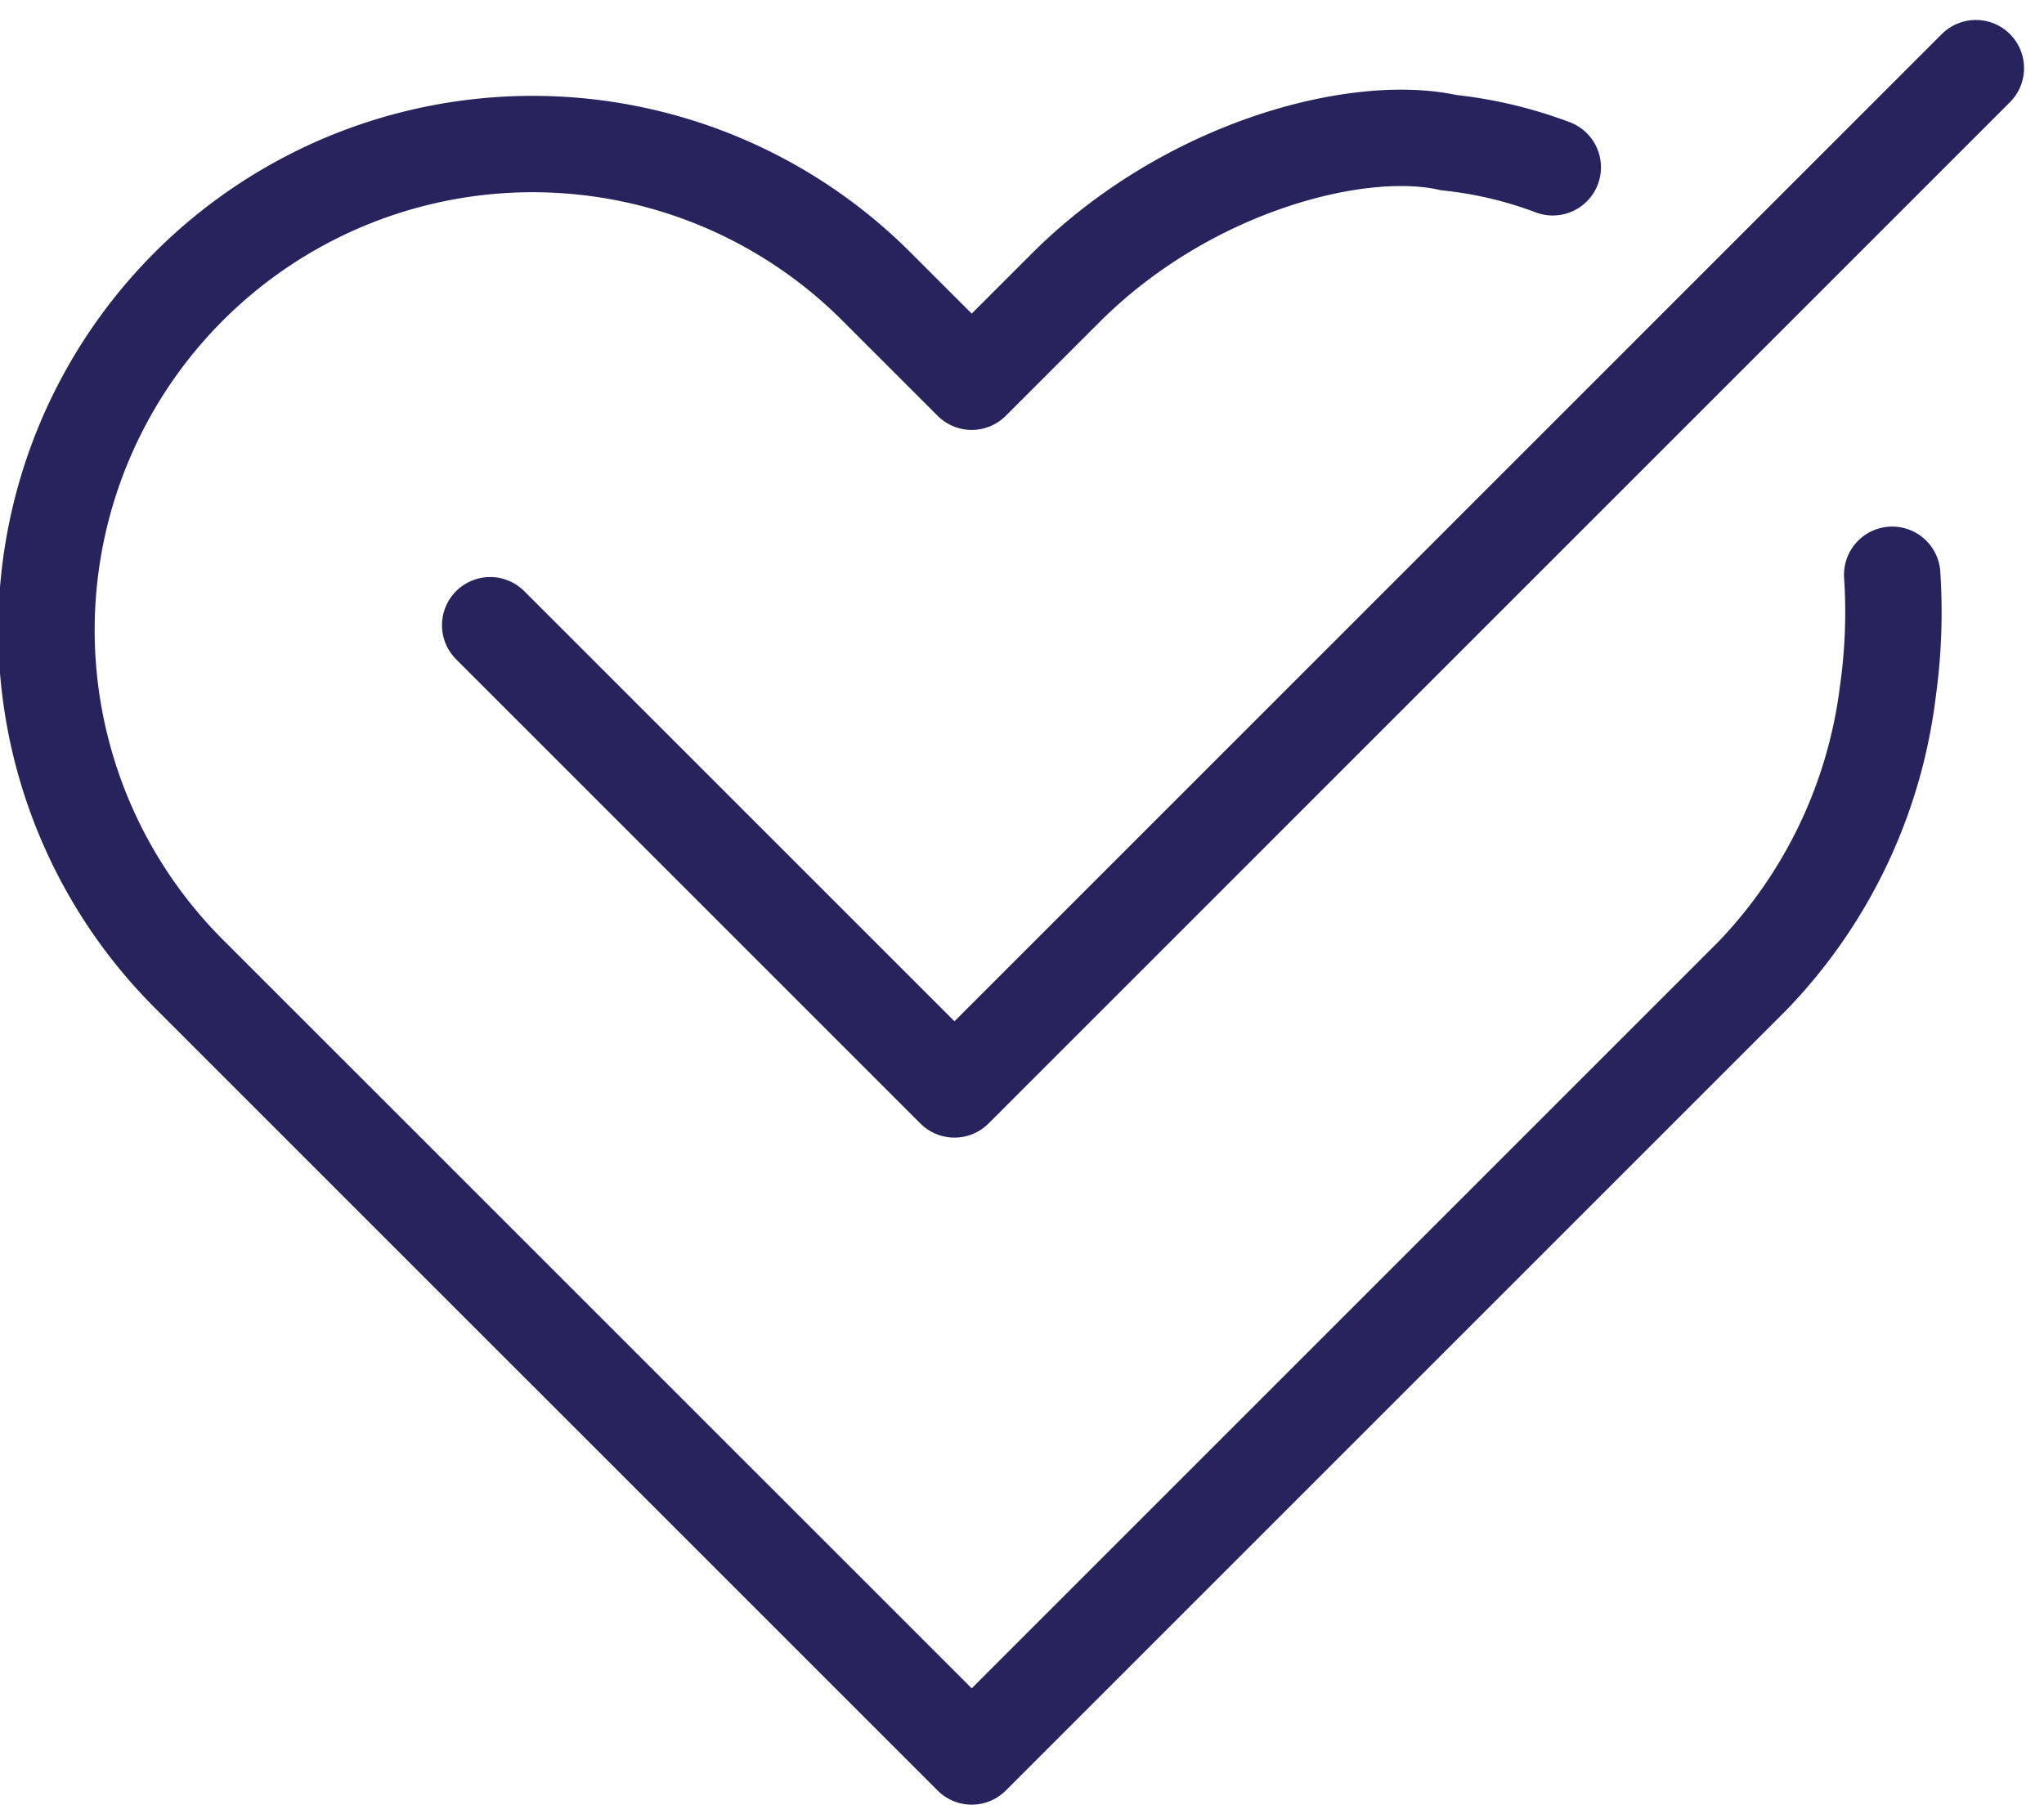 <svg xmlns="http://www.w3.org/2000/svg" width="42.413" height="37.452" viewBox="0 0 42.413 37.452"><defs><style>.a{fill:none;stroke:#26235d;stroke-linecap:round;stroke-linejoin:round;stroke-width:2px;}</style></defs><g transform="translate(-8.843 -11.183)"><g transform="translate(9.843 12.597)"><path class="a" d="M33.543,5.05a8.686,8.686,0,0,0-2.159-.512c-1.87-.421-5.42.483-7.954,3.019L21.486,9.5,19.542,7.557A10.087,10.087,0,1,0,5.277,21.822l1.944,1.944L21.486,38.03,35.751,23.765l1.944-1.944a10.325,10.325,0,0,0,2.8-5.885,11.817,11.817,0,0,0,.091-2.43" transform="translate(-2.323 -2.992)"/><path class="a" d="M36.828,9,15.634,30.195,6,20.561" transform="translate(3.171 -9)"/></g></g></svg>